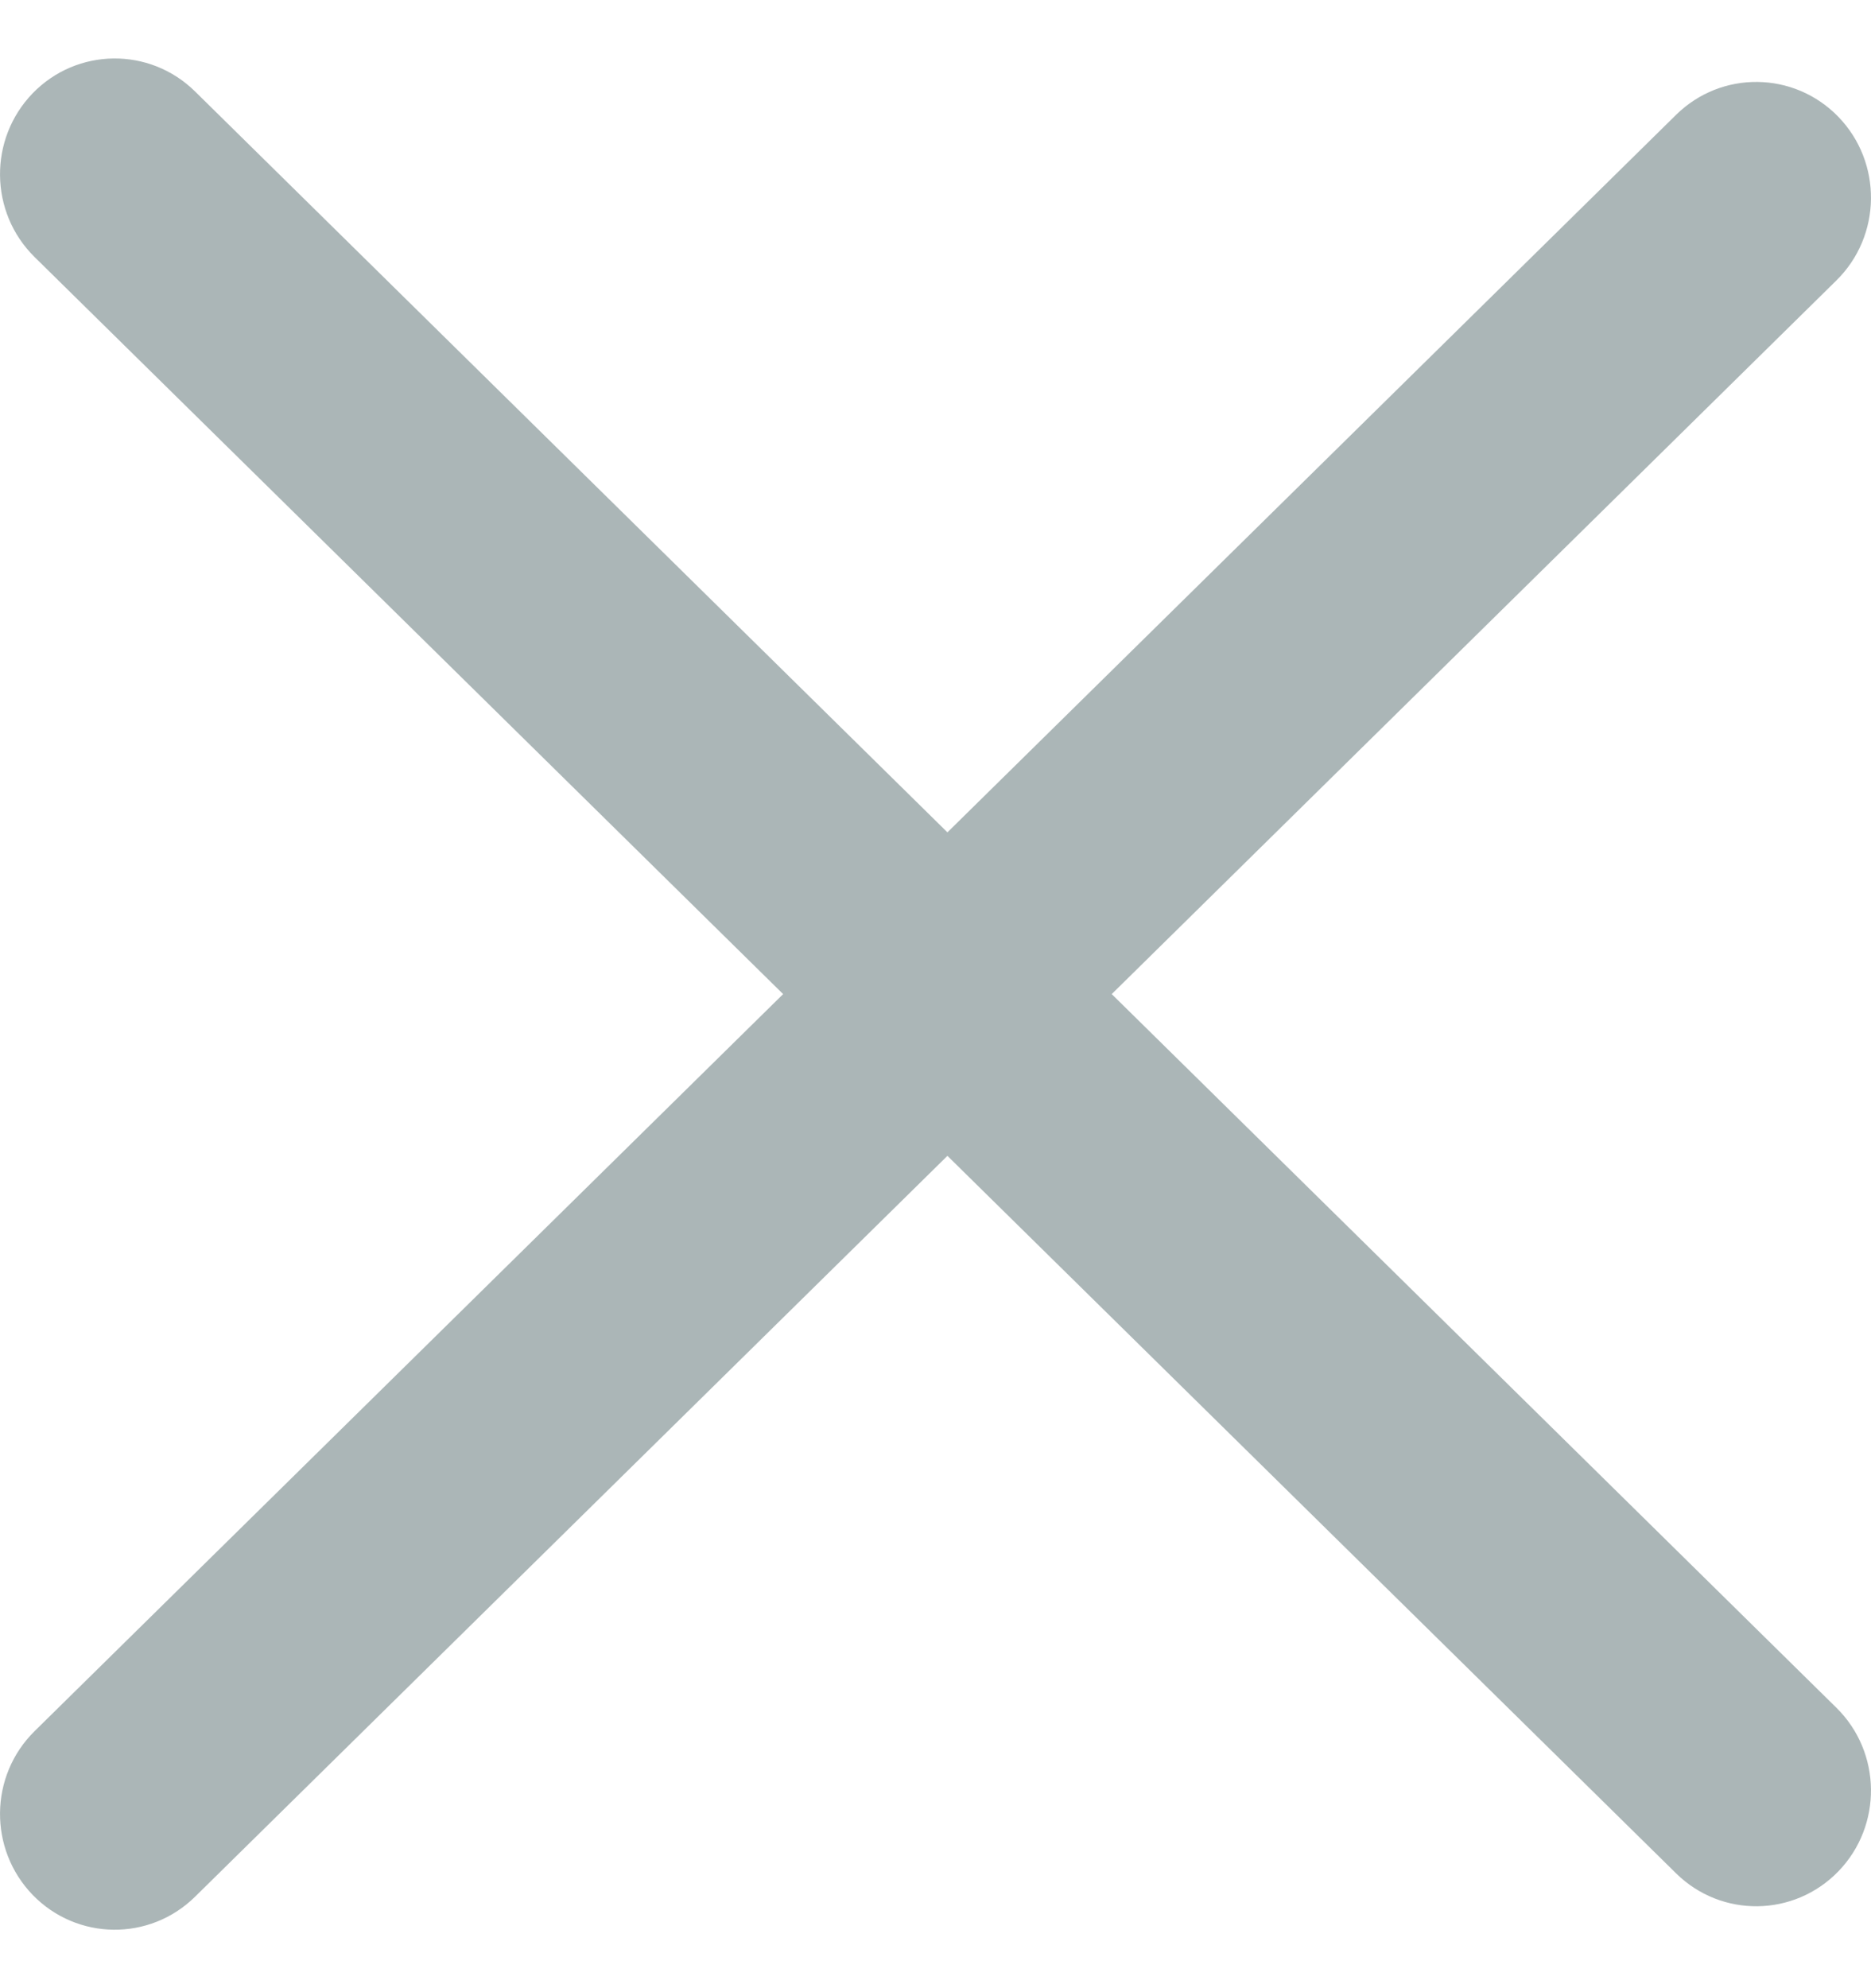 <svg width="16" height="17" viewBox="0 0 16 17" fill="none" xmlns="http://www.w3.org/2000/svg">
<path fill-rule="evenodd" clip-rule="evenodd" d="M1.667 0.781C1.279 0.4 0.658 0.407 0.279 0.798C-0.099 1.19 -0.092 1.816 0.296 2.198L6.697 8.5L0.296 14.802C-0.092 15.184 -0.099 15.81 0.279 16.202C0.658 16.593 1.279 16.6 1.667 16.219L8.102 9.883L14.333 16.018C14.721 16.4 15.342 16.392 15.721 16.001C16.099 15.61 16.092 14.984 15.704 14.602L9.507 8.5L15.704 2.398C16.092 2.016 16.099 1.39 15.721 0.999C15.342 0.608 14.721 0.6 14.333 0.982L8.102 7.117L1.667 0.781Z" fill="#ABB6B7"/>
</svg>
